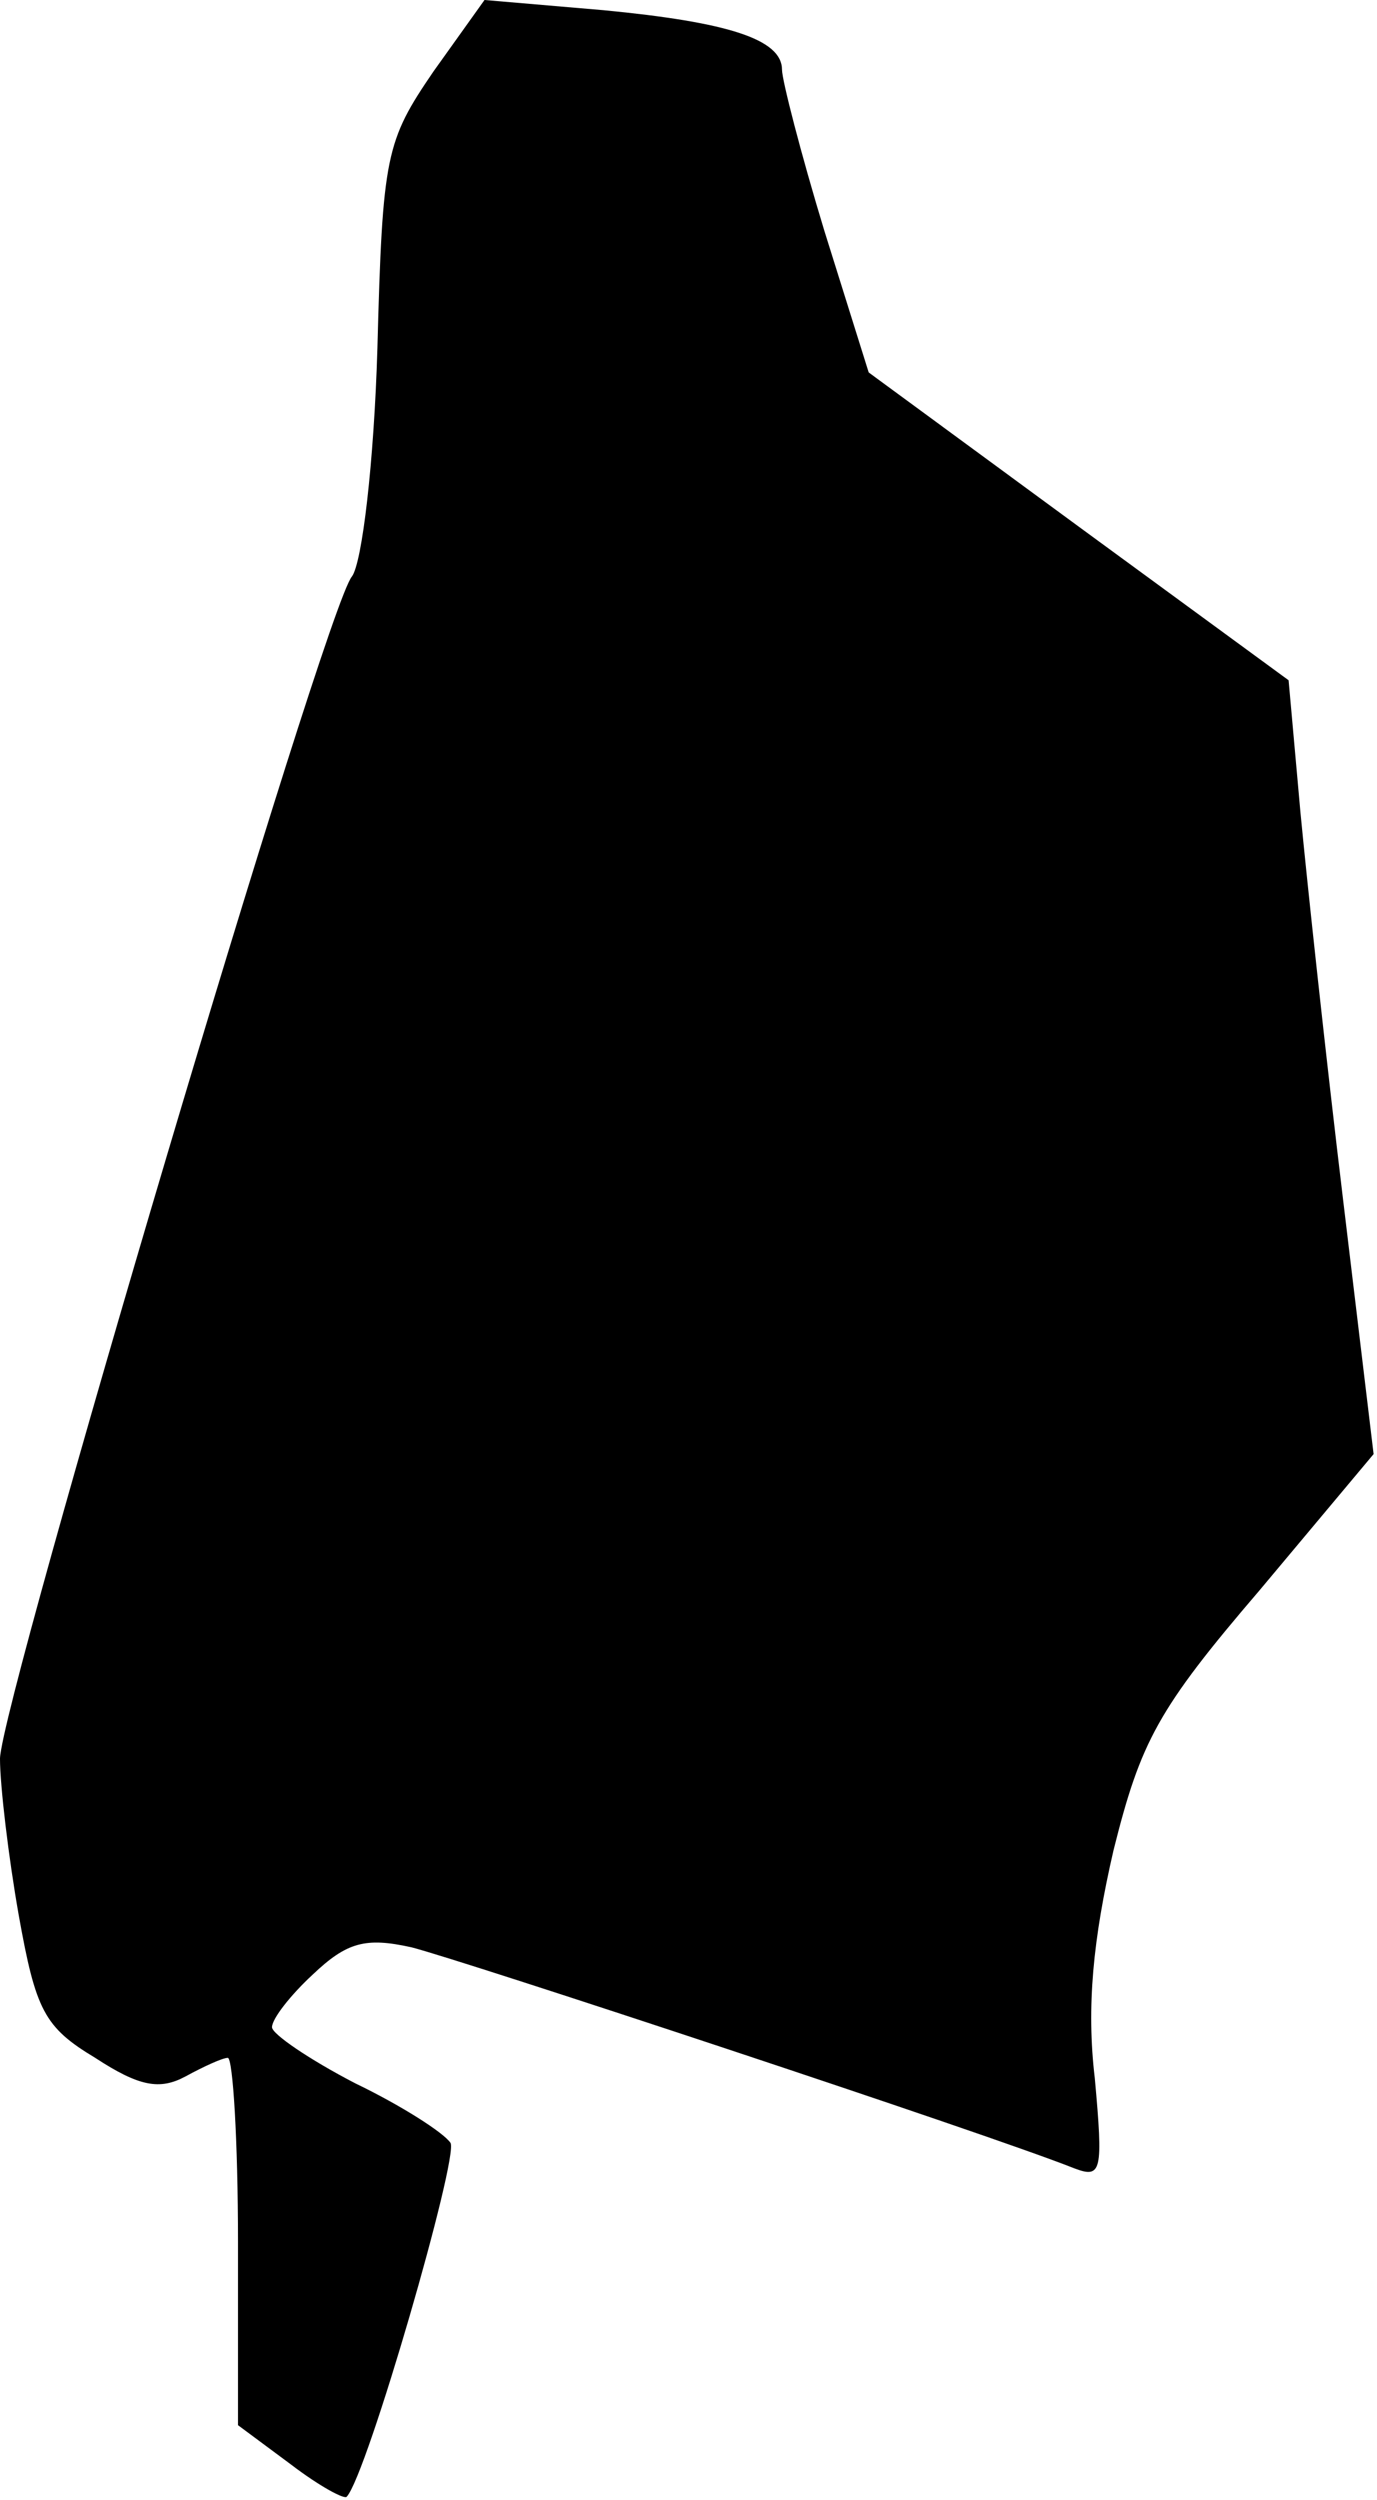 <?xml version="1.0" standalone="no"?>
<!DOCTYPE svg PUBLIC "-//W3C//DTD SVG 20010904//EN"
 "http://www.w3.org/TR/2001/REC-SVG-20010904/DTD/svg10.dtd">
<svg version="1.0" xmlns="http://www.w3.org/2000/svg"
 width="81pt" height="147pt" viewBox="0 0 81 147"
 preserveAspectRatio="xMidYMid meet">
<g transform="translate(0,147) scale(0.1,-0.1)"
fill="#000000" stroke="none">
<path fill="#000000" stroke="none" d="M255 1428 c-28 -41 -30 -49 -33 -163
-2 -67 -9 -126 -15 -134 -16 -19 -206 -660 -207 -695 0 -16 5 -58 11 -92 10
-56 15 -66 45 -84 26 -17 38 -19 53 -11 11 6 22 11 25 11 3 0 6 -49 6 -108 l0
-108 31 -23 c17 -13 32 -21 33 -19 12 13 66 200 61 208 -4 6 -29 22 -56 35
-27 14 -49 29 -49 33 0 5 11 19 24 31 20 19 31 22 58 16 28 -7 340 -110 390
-130 16 -6 17 -2 12 53 -5 42 -1 82 11 134 16 64 26 83 86 153 l67 80 -18 150
c-10 83 -21 185 -25 227 l-7 78 -123 90 -124 91 -26 83 c-14 46 -25 89 -25 95
0 18 -32 28 -105 35 l-70 6 -30 -42z"/>
</g>
</svg>
